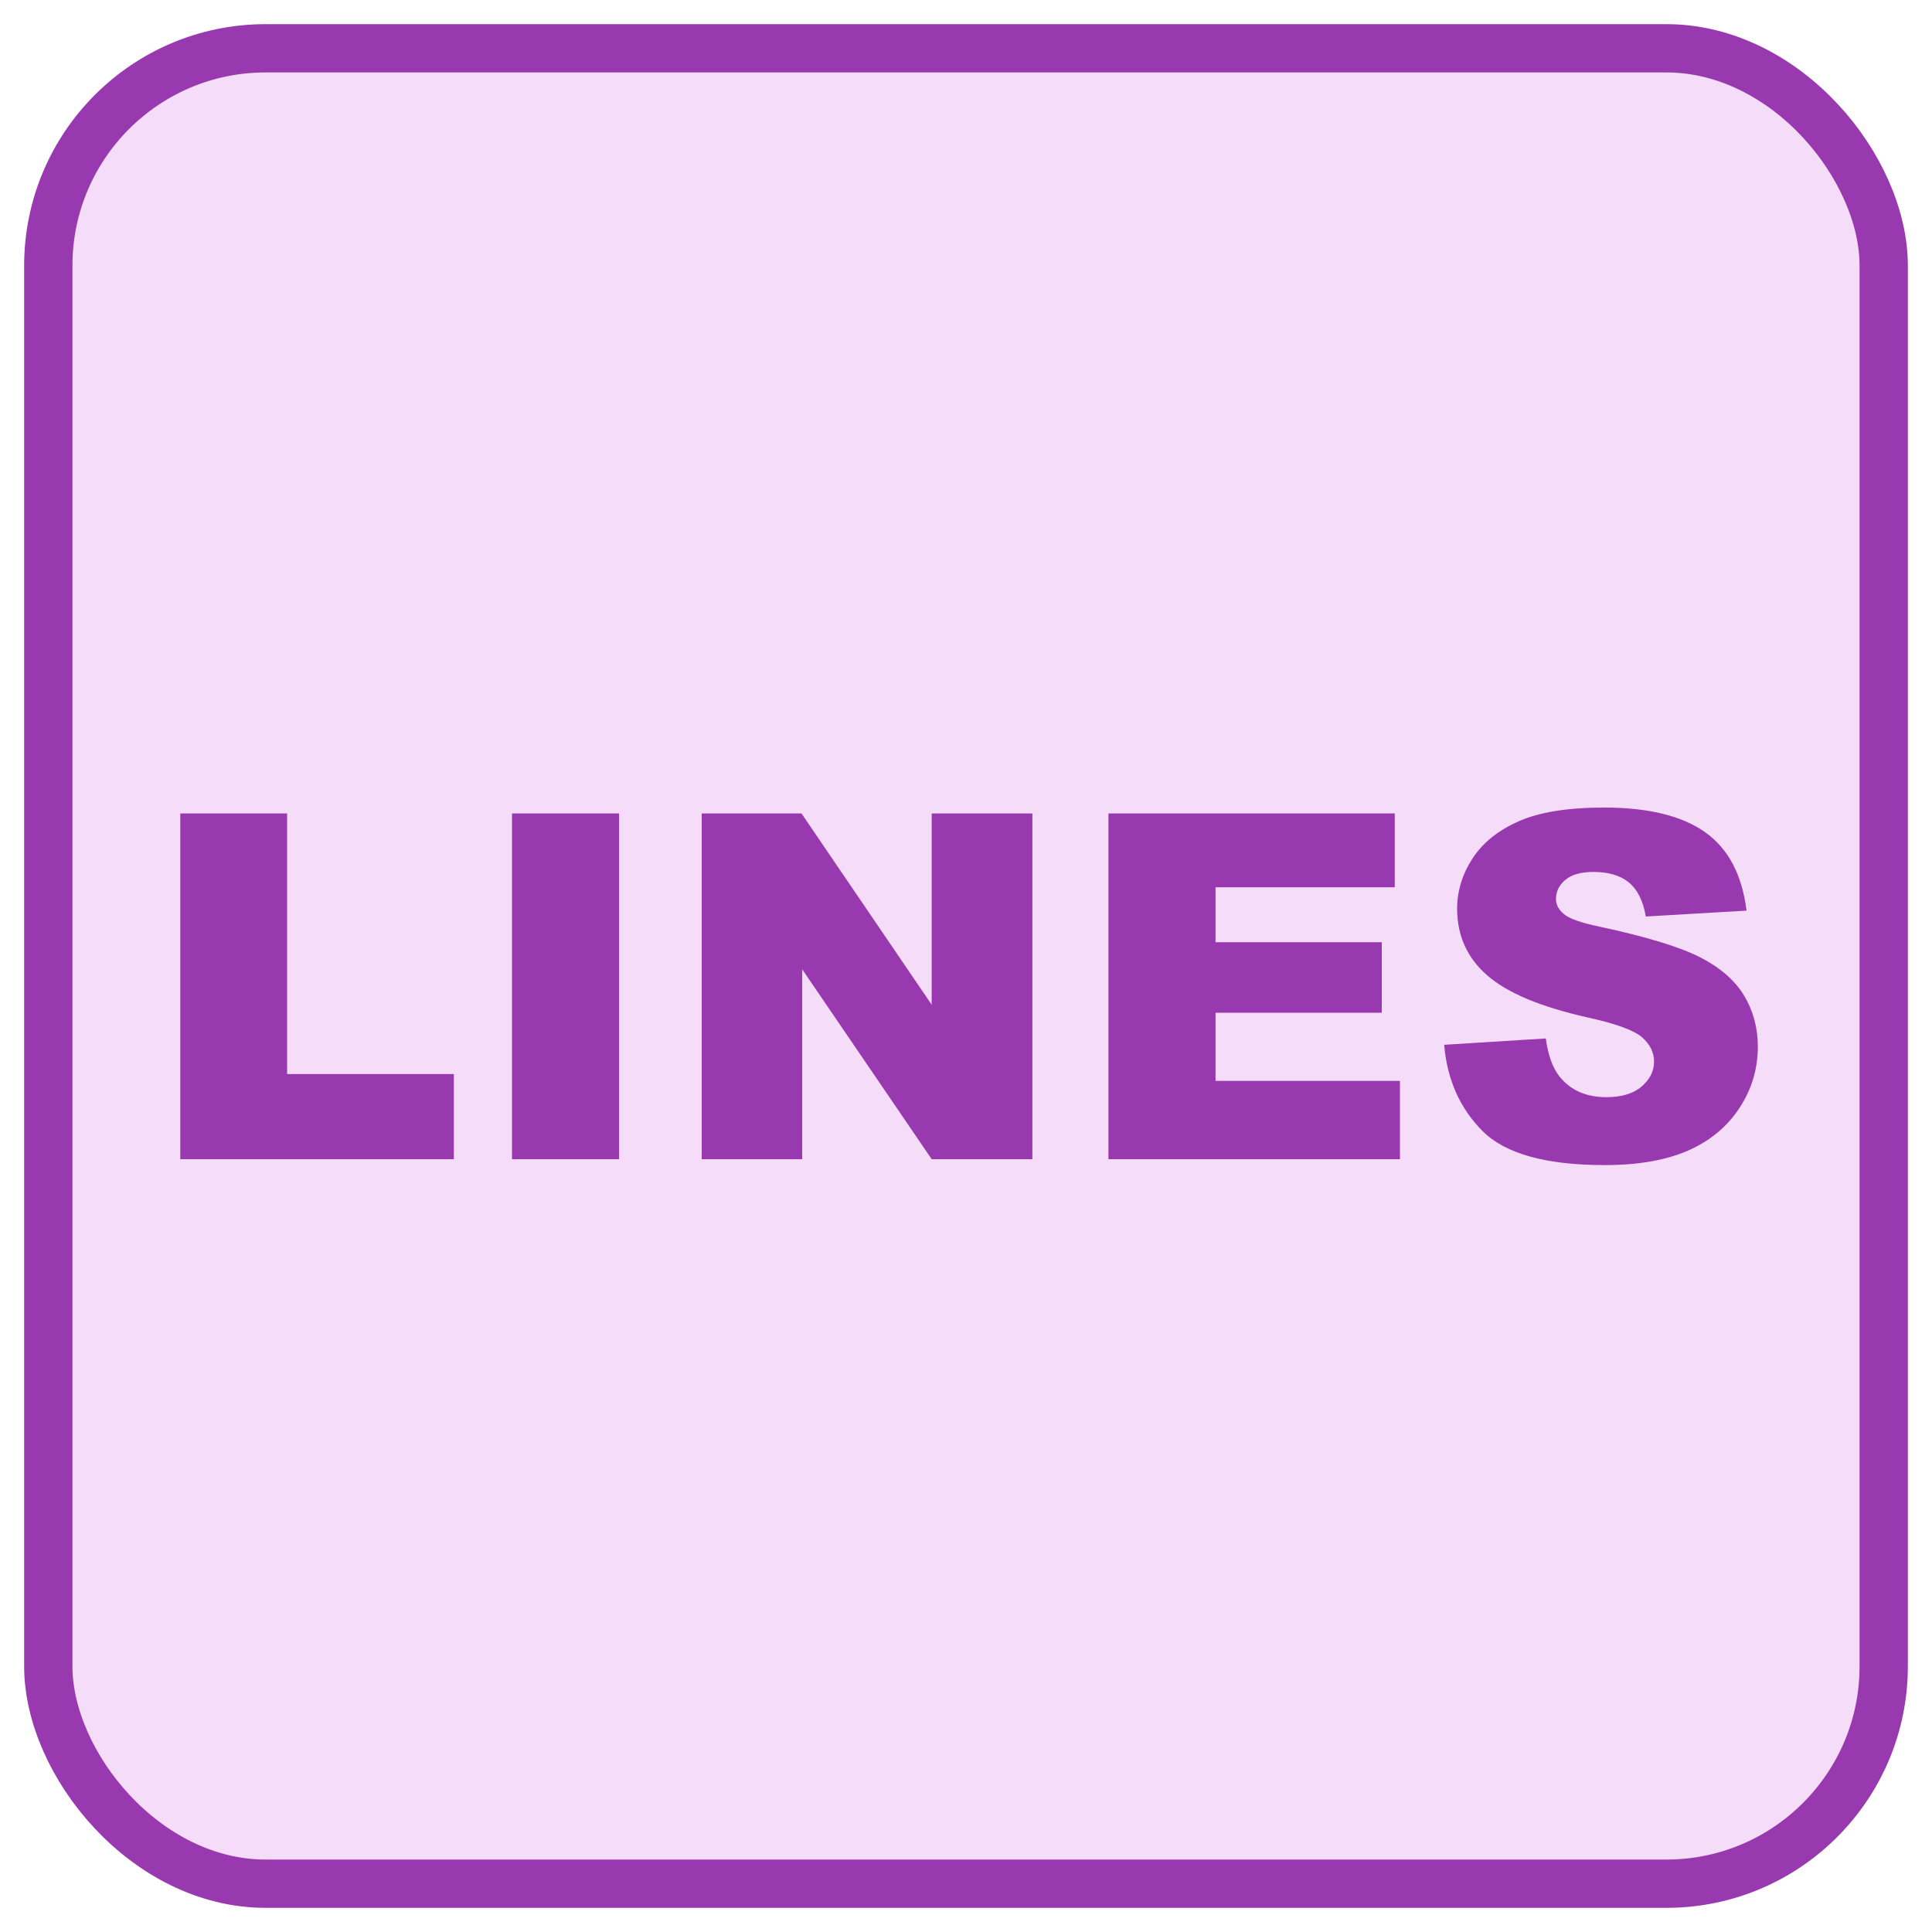 <?xml version="1.0" encoding="UTF-8"?>
<svg width="80px" height="80px" viewBox="0 0 80 80" version="1.1" xmlns="http://www.w3.org/2000/svg" xmlns:xlink="http://www.w3.org/1999/xlink">
    <title>LinesText</title>
    <defs>
        <rect id="path-1" x="0" y="0" width="76" height="76" rx="9"></rect>
        <rect id="path-3" x="0" y="0" width="76" height="76" rx="9"></rect>
    </defs>
    <g id="LinesText" stroke="none" stroke-width="1" fill="none" fill-rule="evenodd">
        <g id="path789-+-path789-copy-Mask-Copy" transform="translate(2, 2)">
            <mask id="mask-2" fill="white">
                <use xlink:href="#path-1"></use>
            </mask>
            <use id="Mask" fill="#F5DDFA" xlink:href="#path-1"></use>
            <mask id="mask-4" fill="white">
                <use xlink:href="#path-3"></use>
            </mask>
            <use id="Mask-Copy" stroke="#9939AF" stroke-width="2" stroke-linecap="round" stroke-linejoin="round" xlink:href="#path-3"></use>
            <g id="LINES" mask="url(#mask-4)" fill="#9939AF" fill-rule="nonzero">
                <g transform="translate(5.465, 31.439)" id="Path">
                    <polygon points="0 0.244 4.424 0.244 4.424 11.035 11.328 11.035 11.328 14.561 0 14.561"></polygon>
                    <polygon points="13.736 0.244 18.169 0.244 18.169 14.561 13.736 14.561"></polygon>
                    <polygon points="21.592 0.244 25.723 0.244 31.114 8.164 31.114 0.244 35.284 0.244 35.284 14.561 31.114 14.561 25.753 6.699 25.753 14.561 21.592 14.561"></polygon>
                    <polygon points="38.433 0.244 50.289 0.244 50.289 3.301 42.867 3.301 42.867 5.576 49.752 5.576 49.752 8.496 42.867 8.496 42.867 11.318 50.504 11.318 50.504 14.561 38.433 14.561"></polygon>
                    <path d="M52.335,9.824 L56.544,9.561 C56.635,10.244 56.821,10.765 57.101,11.123 C57.556,11.702 58.207,11.992 59.054,11.992 C59.685,11.992 60.172,11.844 60.514,11.548 C60.856,11.252 61.026,10.908 61.026,10.518 C61.026,10.146 60.864,9.814 60.538,9.521 C60.213,9.229 59.457,8.952 58.273,8.691 C56.332,8.255 54.949,7.676 54.122,6.953 C53.289,6.23 52.872,5.309 52.872,4.189 C52.872,3.454 53.085,2.759 53.512,2.104 C53.938,1.45 54.58,0.936 55.436,0.562 C56.292,0.187 57.465,0 58.956,0 C60.786,0 62.18,0.34 63.141,1.021 C64.101,1.701 64.672,2.783 64.855,4.268 L60.685,4.512 C60.574,3.867 60.341,3.398 59.986,3.105 C59.632,2.812 59.142,2.666 58.517,2.666 C58.002,2.666 57.615,2.775 57.355,2.993 C57.094,3.211 56.964,3.477 56.964,3.789 C56.964,4.017 57.071,4.222 57.286,4.404 C57.495,4.593 57.989,4.769 58.771,4.932 C60.704,5.348 62.089,5.77 62.926,6.196 C63.762,6.623 64.371,7.152 64.752,7.783 C65.133,8.415 65.323,9.121 65.323,9.902 C65.323,10.82 65.069,11.667 64.562,12.441 C64.054,13.216 63.344,13.804 62.433,14.204 C61.521,14.604 60.372,14.805 58.985,14.805 C56.551,14.805 54.864,14.336 53.927,13.398 C52.989,12.461 52.459,11.27 52.335,9.824 Z"></path>
                </g>
            </g>
        </g>
    </g>
</svg>